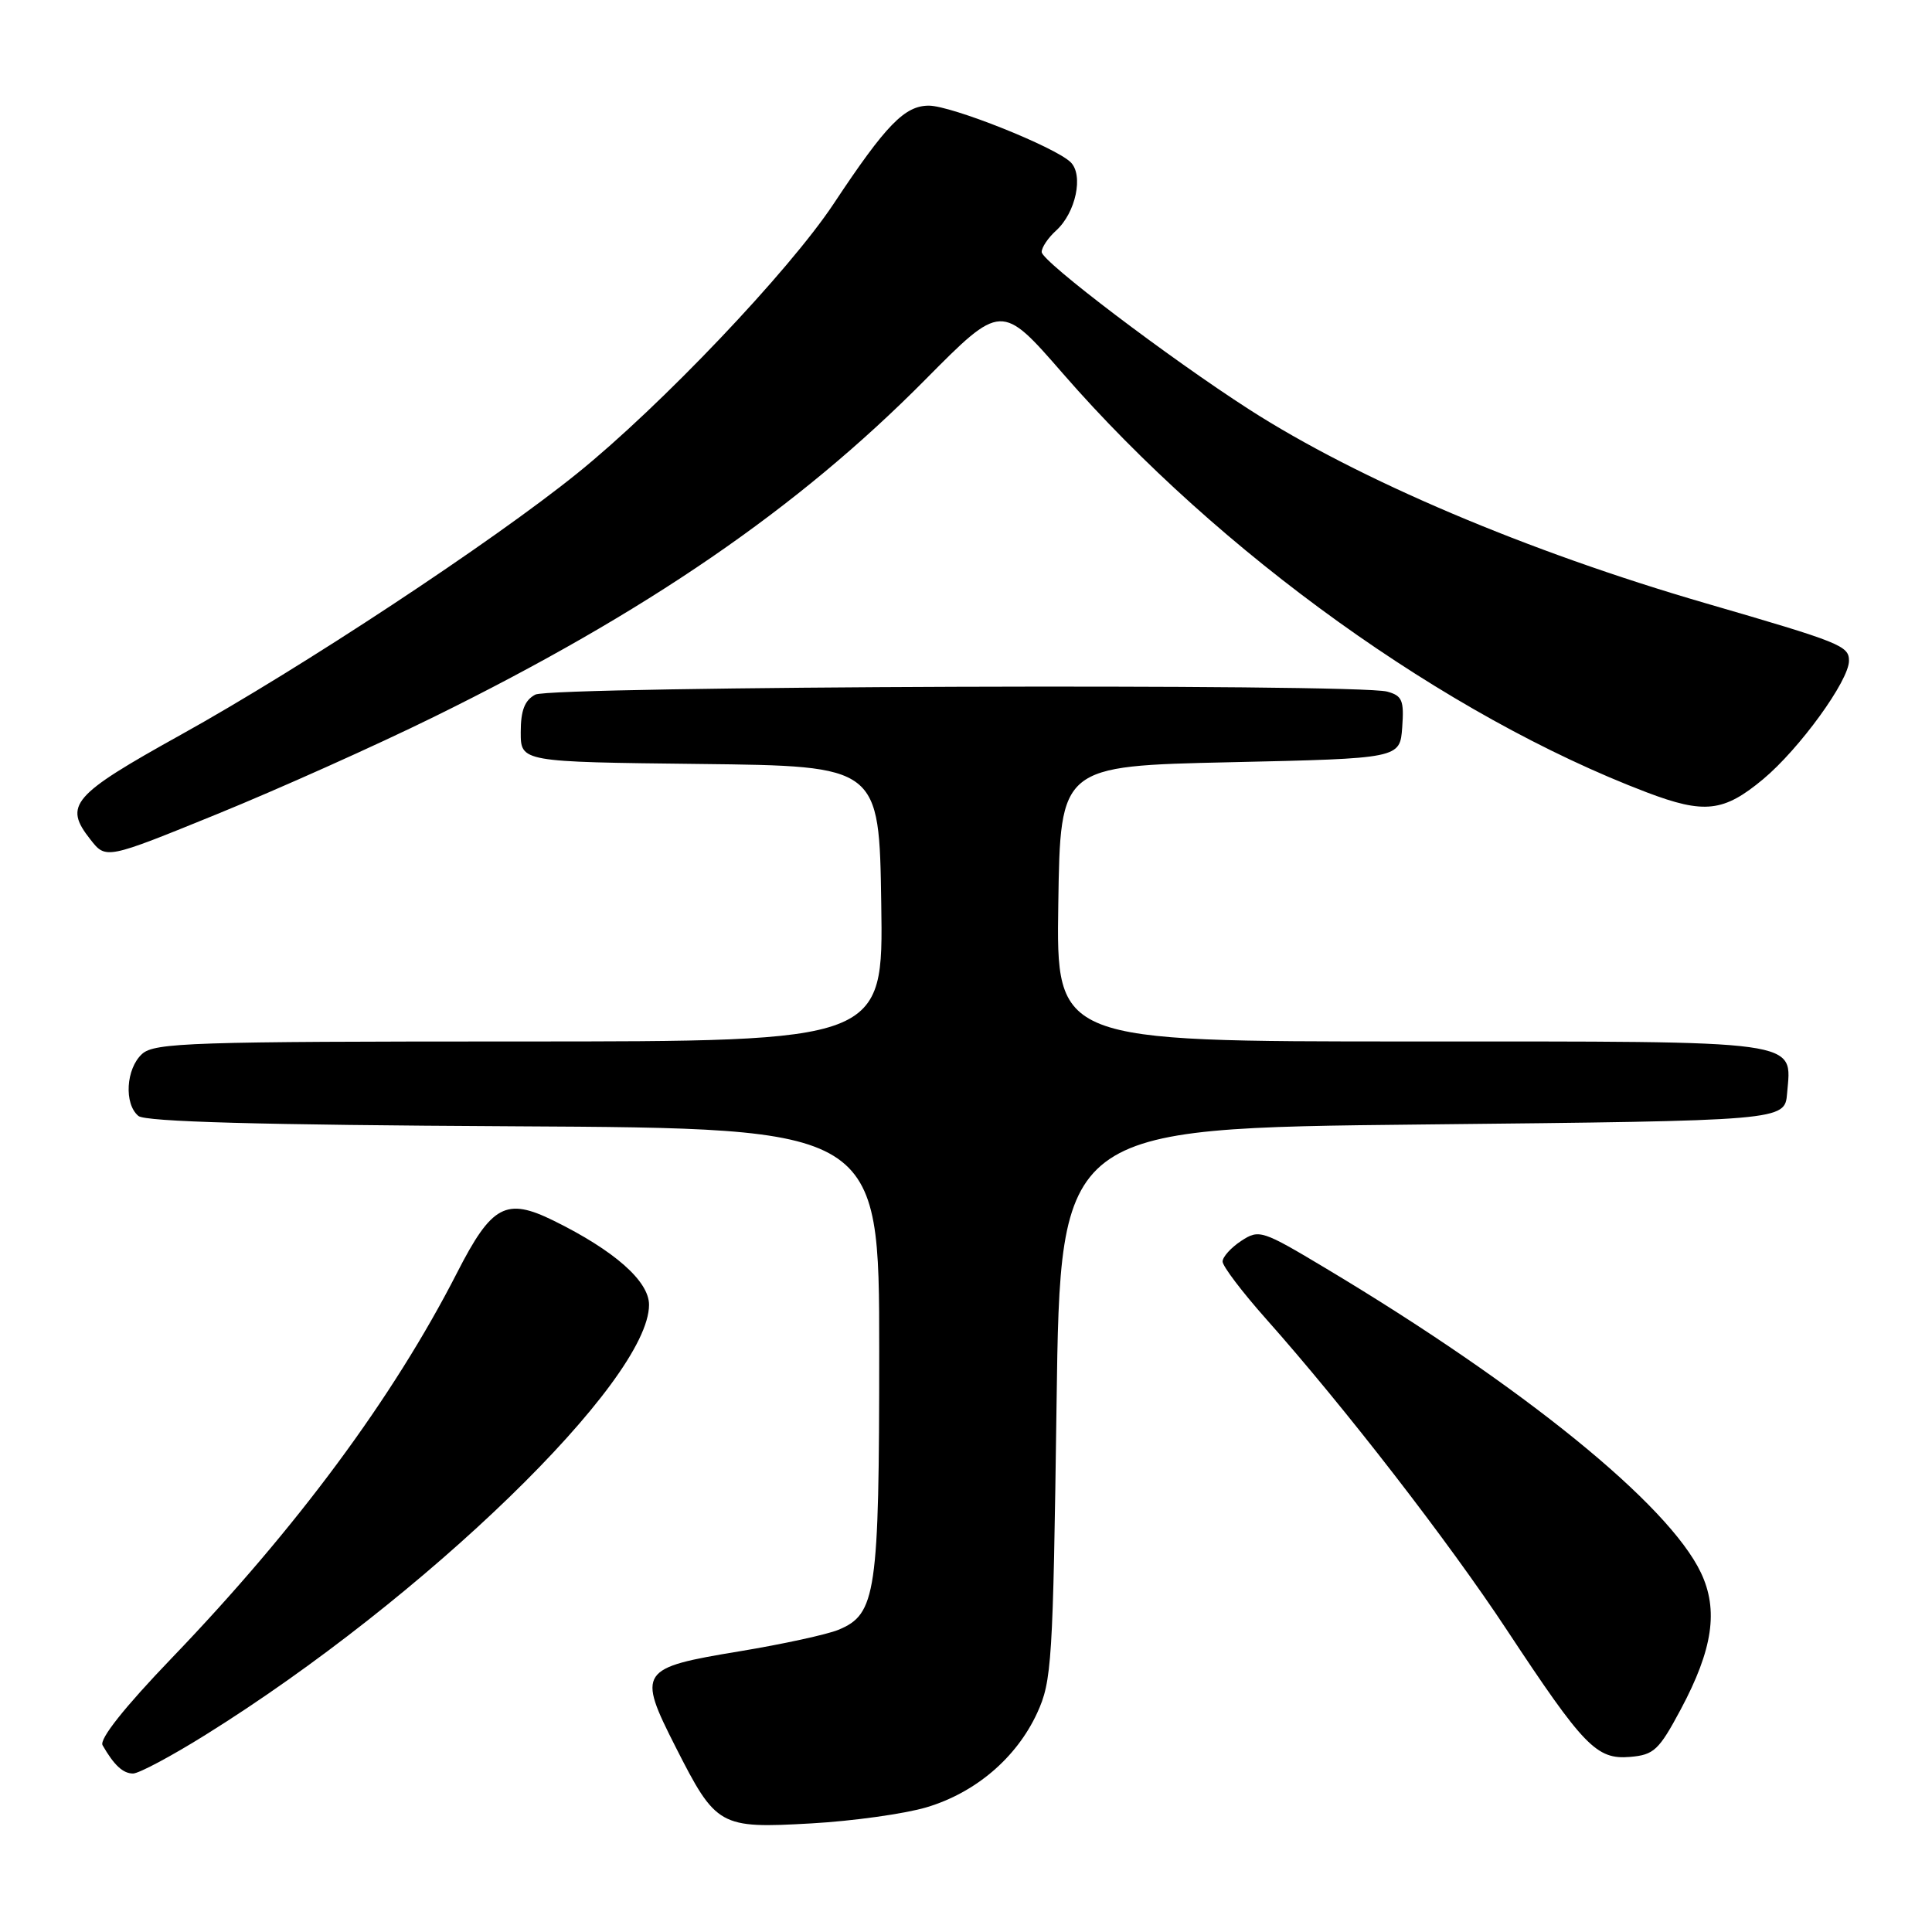 <?xml version="1.0" encoding="UTF-8" standalone="no"?>
<!DOCTYPE svg PUBLIC "-//W3C//DTD SVG 1.1//EN" "http://www.w3.org/Graphics/SVG/1.1/DTD/svg11.dtd" >
<svg xmlns="http://www.w3.org/2000/svg" xmlns:xlink="http://www.w3.org/1999/xlink" version="1.1" viewBox="0 0 256 256">
 <g >
 <path fill="currentColor"
d=" M 122.76 239.48 C 129.25 237.55 134.67 232.94 137.42 227.00 C 139.37 222.77 139.53 220.29 140.00 186.00 C 140.50 149.50 140.50 149.50 188.50 149.00 C 236.50 148.50 236.50 148.50 236.80 144.87 C 237.40 137.72 239.44 138.00 186.91 138.00 C 139.95 138.00 139.95 138.00 140.23 119.75 C 140.50 101.50 140.50 101.50 163.00 101.00 C 185.50 100.50 185.50 100.50 185.80 96.38 C 186.06 92.80 185.80 92.18 183.80 91.64 C 179.68 90.54 73.04 90.91 70.93 92.04 C 69.52 92.79 69.00 94.14 69.00 97.02 C 69.00 100.96 69.00 100.96 92.75 101.23 C 116.50 101.50 116.50 101.50 116.77 119.75 C 117.05 138.00 117.05 138.00 68.85 138.00 C 25.41 138.00 20.48 138.16 18.83 139.65 C 16.69 141.59 16.41 146.27 18.34 147.87 C 19.27 148.64 34.37 149.06 68.09 149.24 C 116.50 149.50 116.50 149.50 116.50 179.00 C 116.50 211.17 116.10 213.89 111.09 215.96 C 109.59 216.58 103.71 217.86 98.03 218.80 C 84.70 221.00 84.41 221.42 89.53 231.50 C 94.89 242.05 95.33 242.30 107.50 241.61 C 113.00 241.30 119.87 240.34 122.76 239.48 Z  M 27.26 229.86 C 56.28 211.77 86.00 182.94 86.00 172.89 C 86.00 169.76 81.41 165.71 73.37 161.75 C 67.05 158.64 65.16 159.65 60.56 168.65 C 52.09 185.21 39.33 202.45 22.77 219.69 C 16.48 226.24 13.14 230.45 13.59 231.25 C 15.11 233.90 16.30 235.00 17.63 235.00 C 18.40 235.00 22.73 232.69 27.26 229.86 Z  M 222.71 226.50 C 226.96 218.54 227.73 213.34 225.38 208.39 C 221.08 199.34 201.88 183.75 175.71 168.08 C 167.21 162.99 166.84 162.87 164.46 164.43 C 163.11 165.32 162.00 166.55 162.00 167.16 C 162.00 167.78 164.59 171.19 167.75 174.75 C 178.12 186.41 191.96 204.29 199.68 216.00 C 209.87 231.43 211.55 233.17 215.98 232.80 C 219.16 232.53 219.81 231.92 222.71 226.50 Z  M 57.50 94.99 C 85.61 81.16 105.69 67.39 122.59 50.32 C 132.69 40.13 132.69 40.13 140.86 49.52 C 161.60 73.34 191.65 94.89 218.20 104.99 C 225.84 107.89 228.40 107.60 233.62 103.25 C 238.44 99.23 245.00 90.19 245.00 87.56 C 245.00 85.57 243.93 85.14 226.00 79.93 C 202.41 73.08 179.99 63.56 165.50 54.24 C 154.97 47.47 138.06 34.65 138.03 33.40 C 138.01 32.80 138.87 31.52 139.94 30.55 C 142.55 28.19 143.61 23.17 141.85 21.48 C 139.72 19.44 126.07 14.00 123.08 14.00 C 119.87 14.00 117.40 16.54 110.47 26.99 C 104.52 35.96 87.58 53.77 76.50 62.71 C 65.26 71.79 39.96 88.48 24.00 97.34 C 9.51 105.39 8.39 106.69 11.98 111.24 C 14.04 113.87 14.04 113.87 28.77 107.87 C 36.87 104.57 49.80 98.78 57.50 94.99 Z "/>
</g>
</svg>